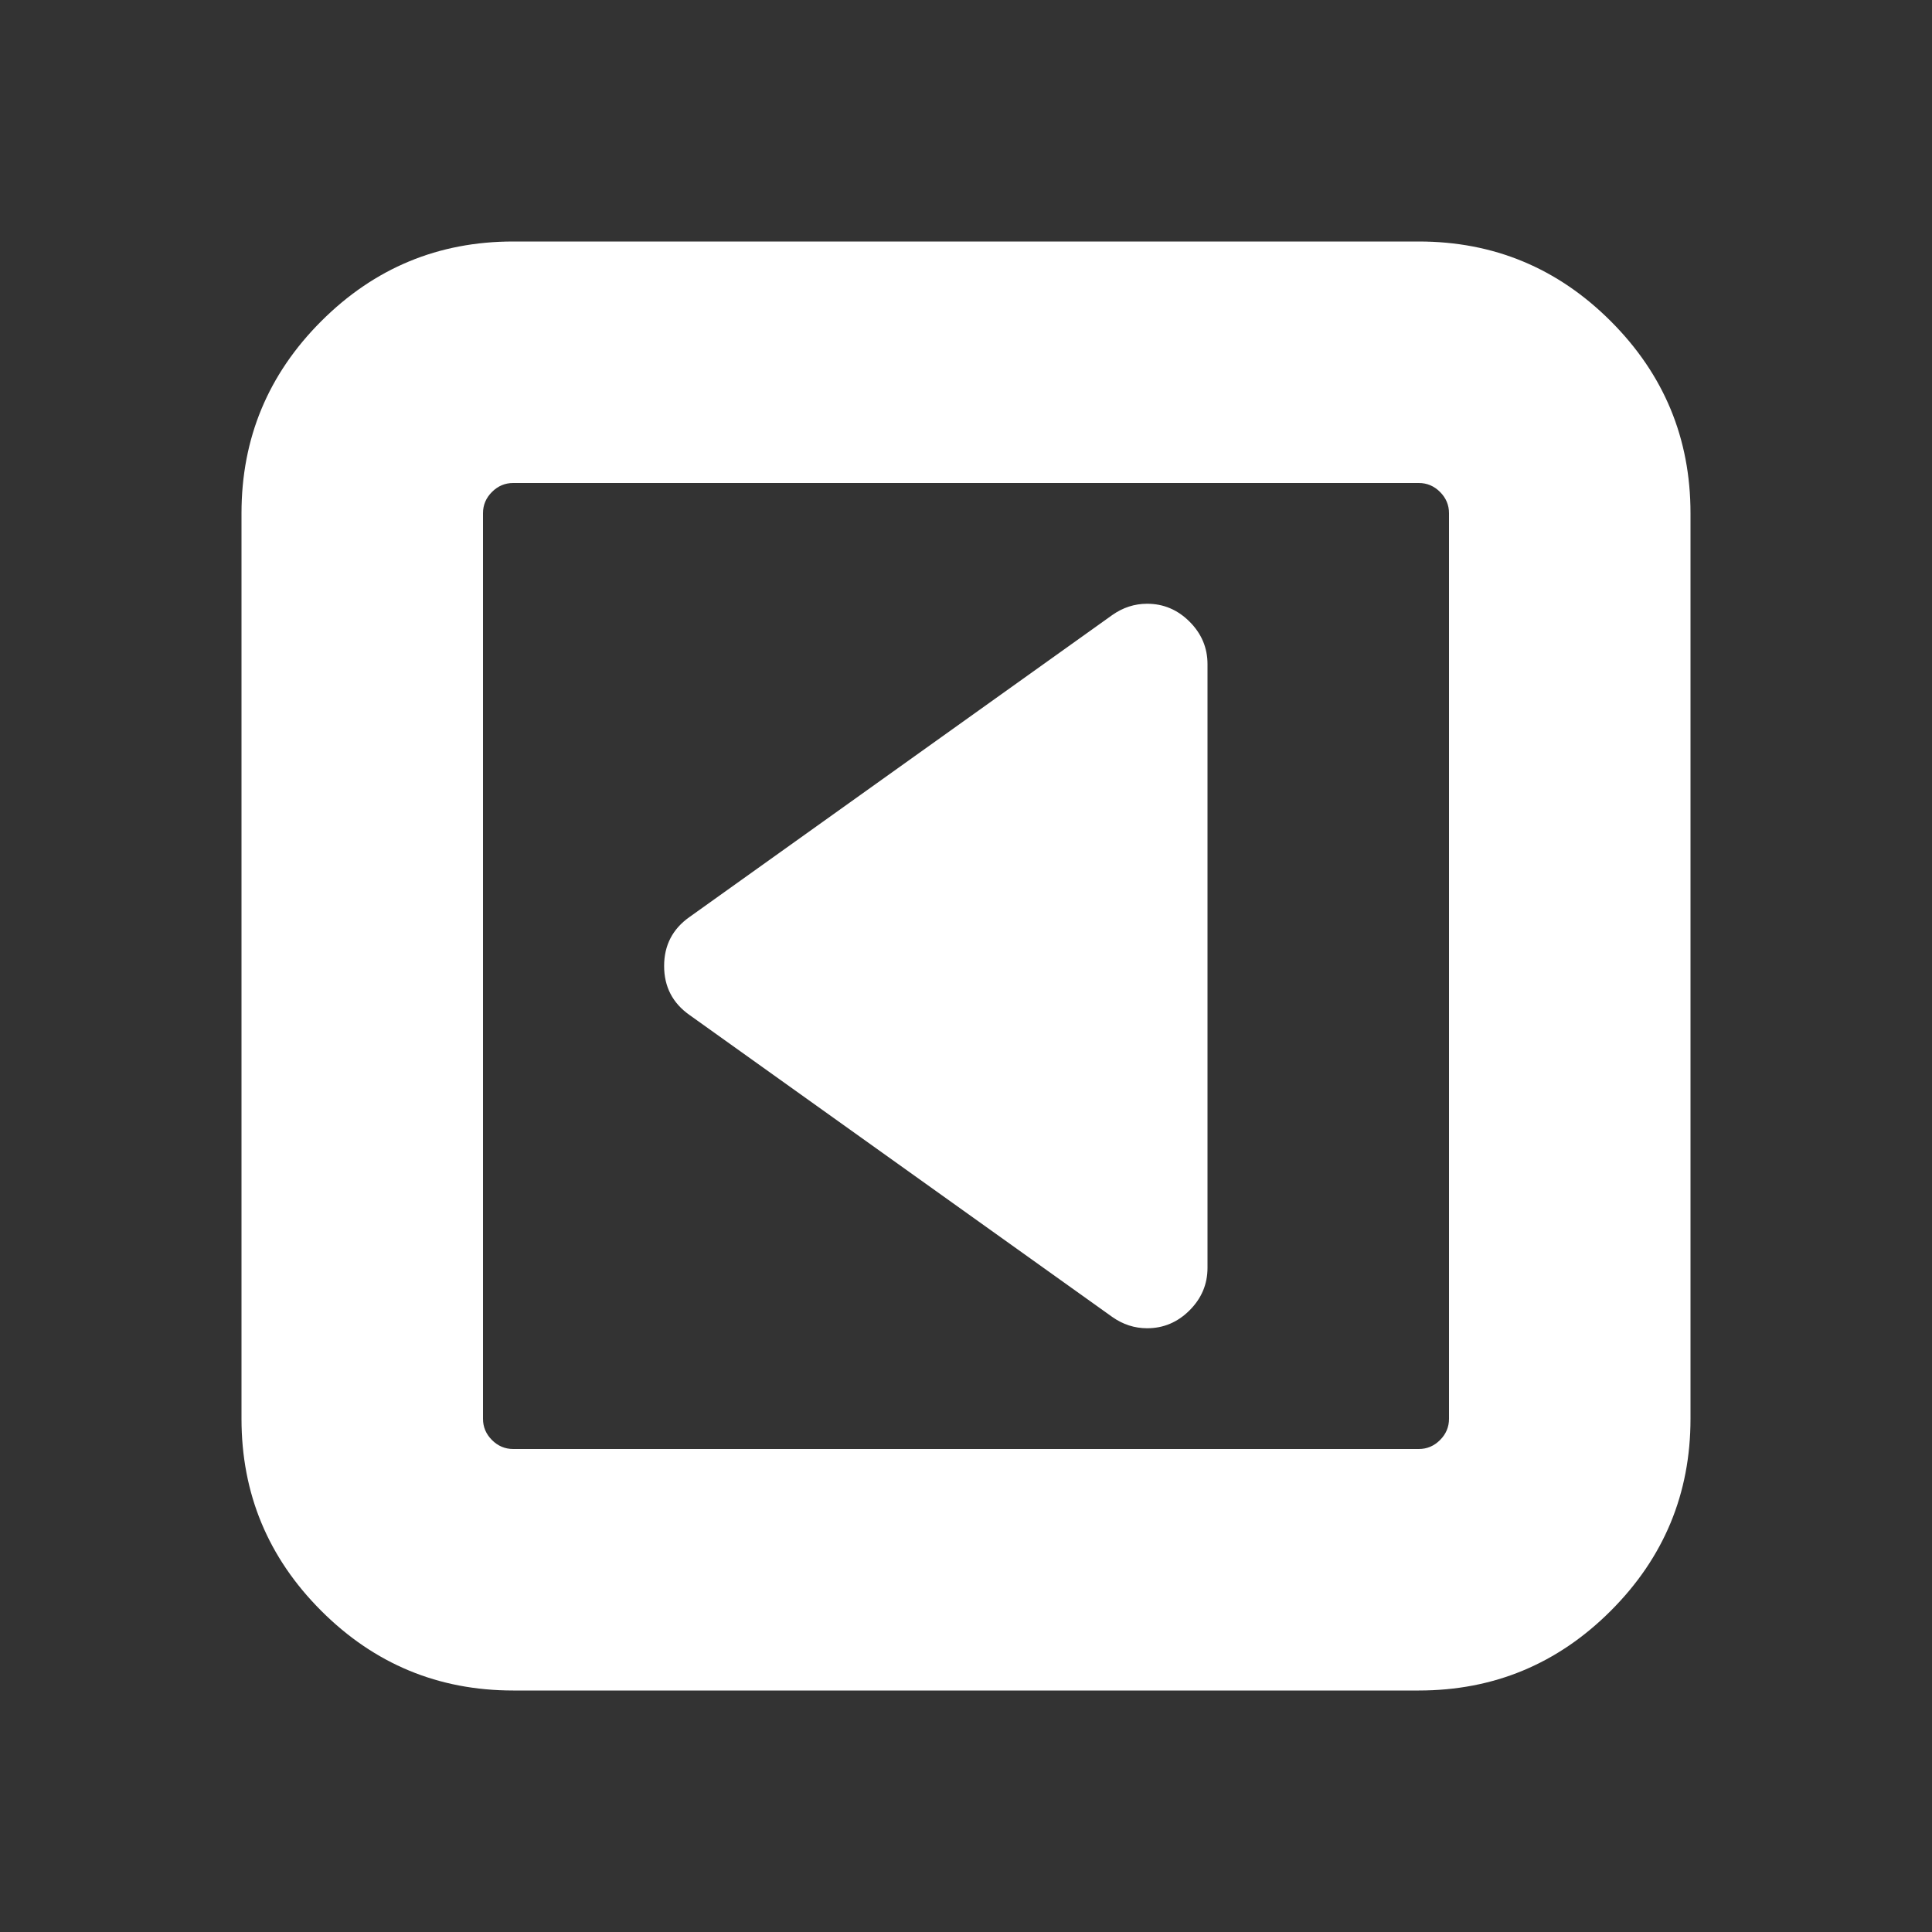 <?xml version="1.0" encoding="UTF-8"?>
<svg xmlns="http://www.w3.org/2000/svg" xmlns:xlink="http://www.w3.org/1999/xlink" width="2048" height="2048" viewBox="0 0 2048 2048" version="1.1">
<rect x="0" y="0" width="2048" height="2048" fill="#333333" stroke="none"/>
<g>
<path d="M 1280 704 L 1280 1344 C 1280 1361.332 1273.668 1376.332 1261 1389 C 1248.332 1401.668 1233.332 1408 1216 1408 C 1202.668 1408 1190.332 1404 1179 1396 L 731 1076 C 713 1063.332 704 1046 704 1024 C 704 1002 713 984.668 731 972 L 1179 652 C 1190.332 644 1202.668 640 1216 640 C 1233.332 640 1248.332 646.332 1261 659 C 1273.668 671.668 1280 686.668 1280 704 Z M 1536 1504 L 1536 544 C 1536 535.332 1532.832 527.832 1526.5 521.5 C 1520.168 515.168 1512.668 512 1504 512 L 544 512 C 535.332 512 527.832 515.168 521.5 521.5 C 515.168 527.832 512 535.332 512 544 L 512 1504 C 512 1512.668 515.168 1520.168 521.5 1526.5 C 527.832 1532.832 535.332 1536 544 1536 L 1504 1536 C 1512.668 1536 1520.168 1532.832 1526.5 1526.5 C 1532.832 1520.168 1536 1512.668 1536 1504 Z M 1792 544 L 1792 1504 C 1792 1583.332 1763.832 1651.168 1707.5 1707.5 C 1651.168 1763.832 1583.332 1792 1504 1792 L 544 1792 C 464.668 1792 396.832 1763.832 340.5 1707.5 C 284.168 1651.168 256 1583.332 256 1504 L 256 544 C 256 464.668 284.168 396.832 340.5 340.5 C 396.832 284.168 464.668 256 544 256 L 1504 256 C 1583.332 256 1651.168 284.168 1707.5 340.5 C 1763.832 396.832 1792 464.668 1792 544 Z M 1792 544 " fill="white" />
</g>
</svg>

